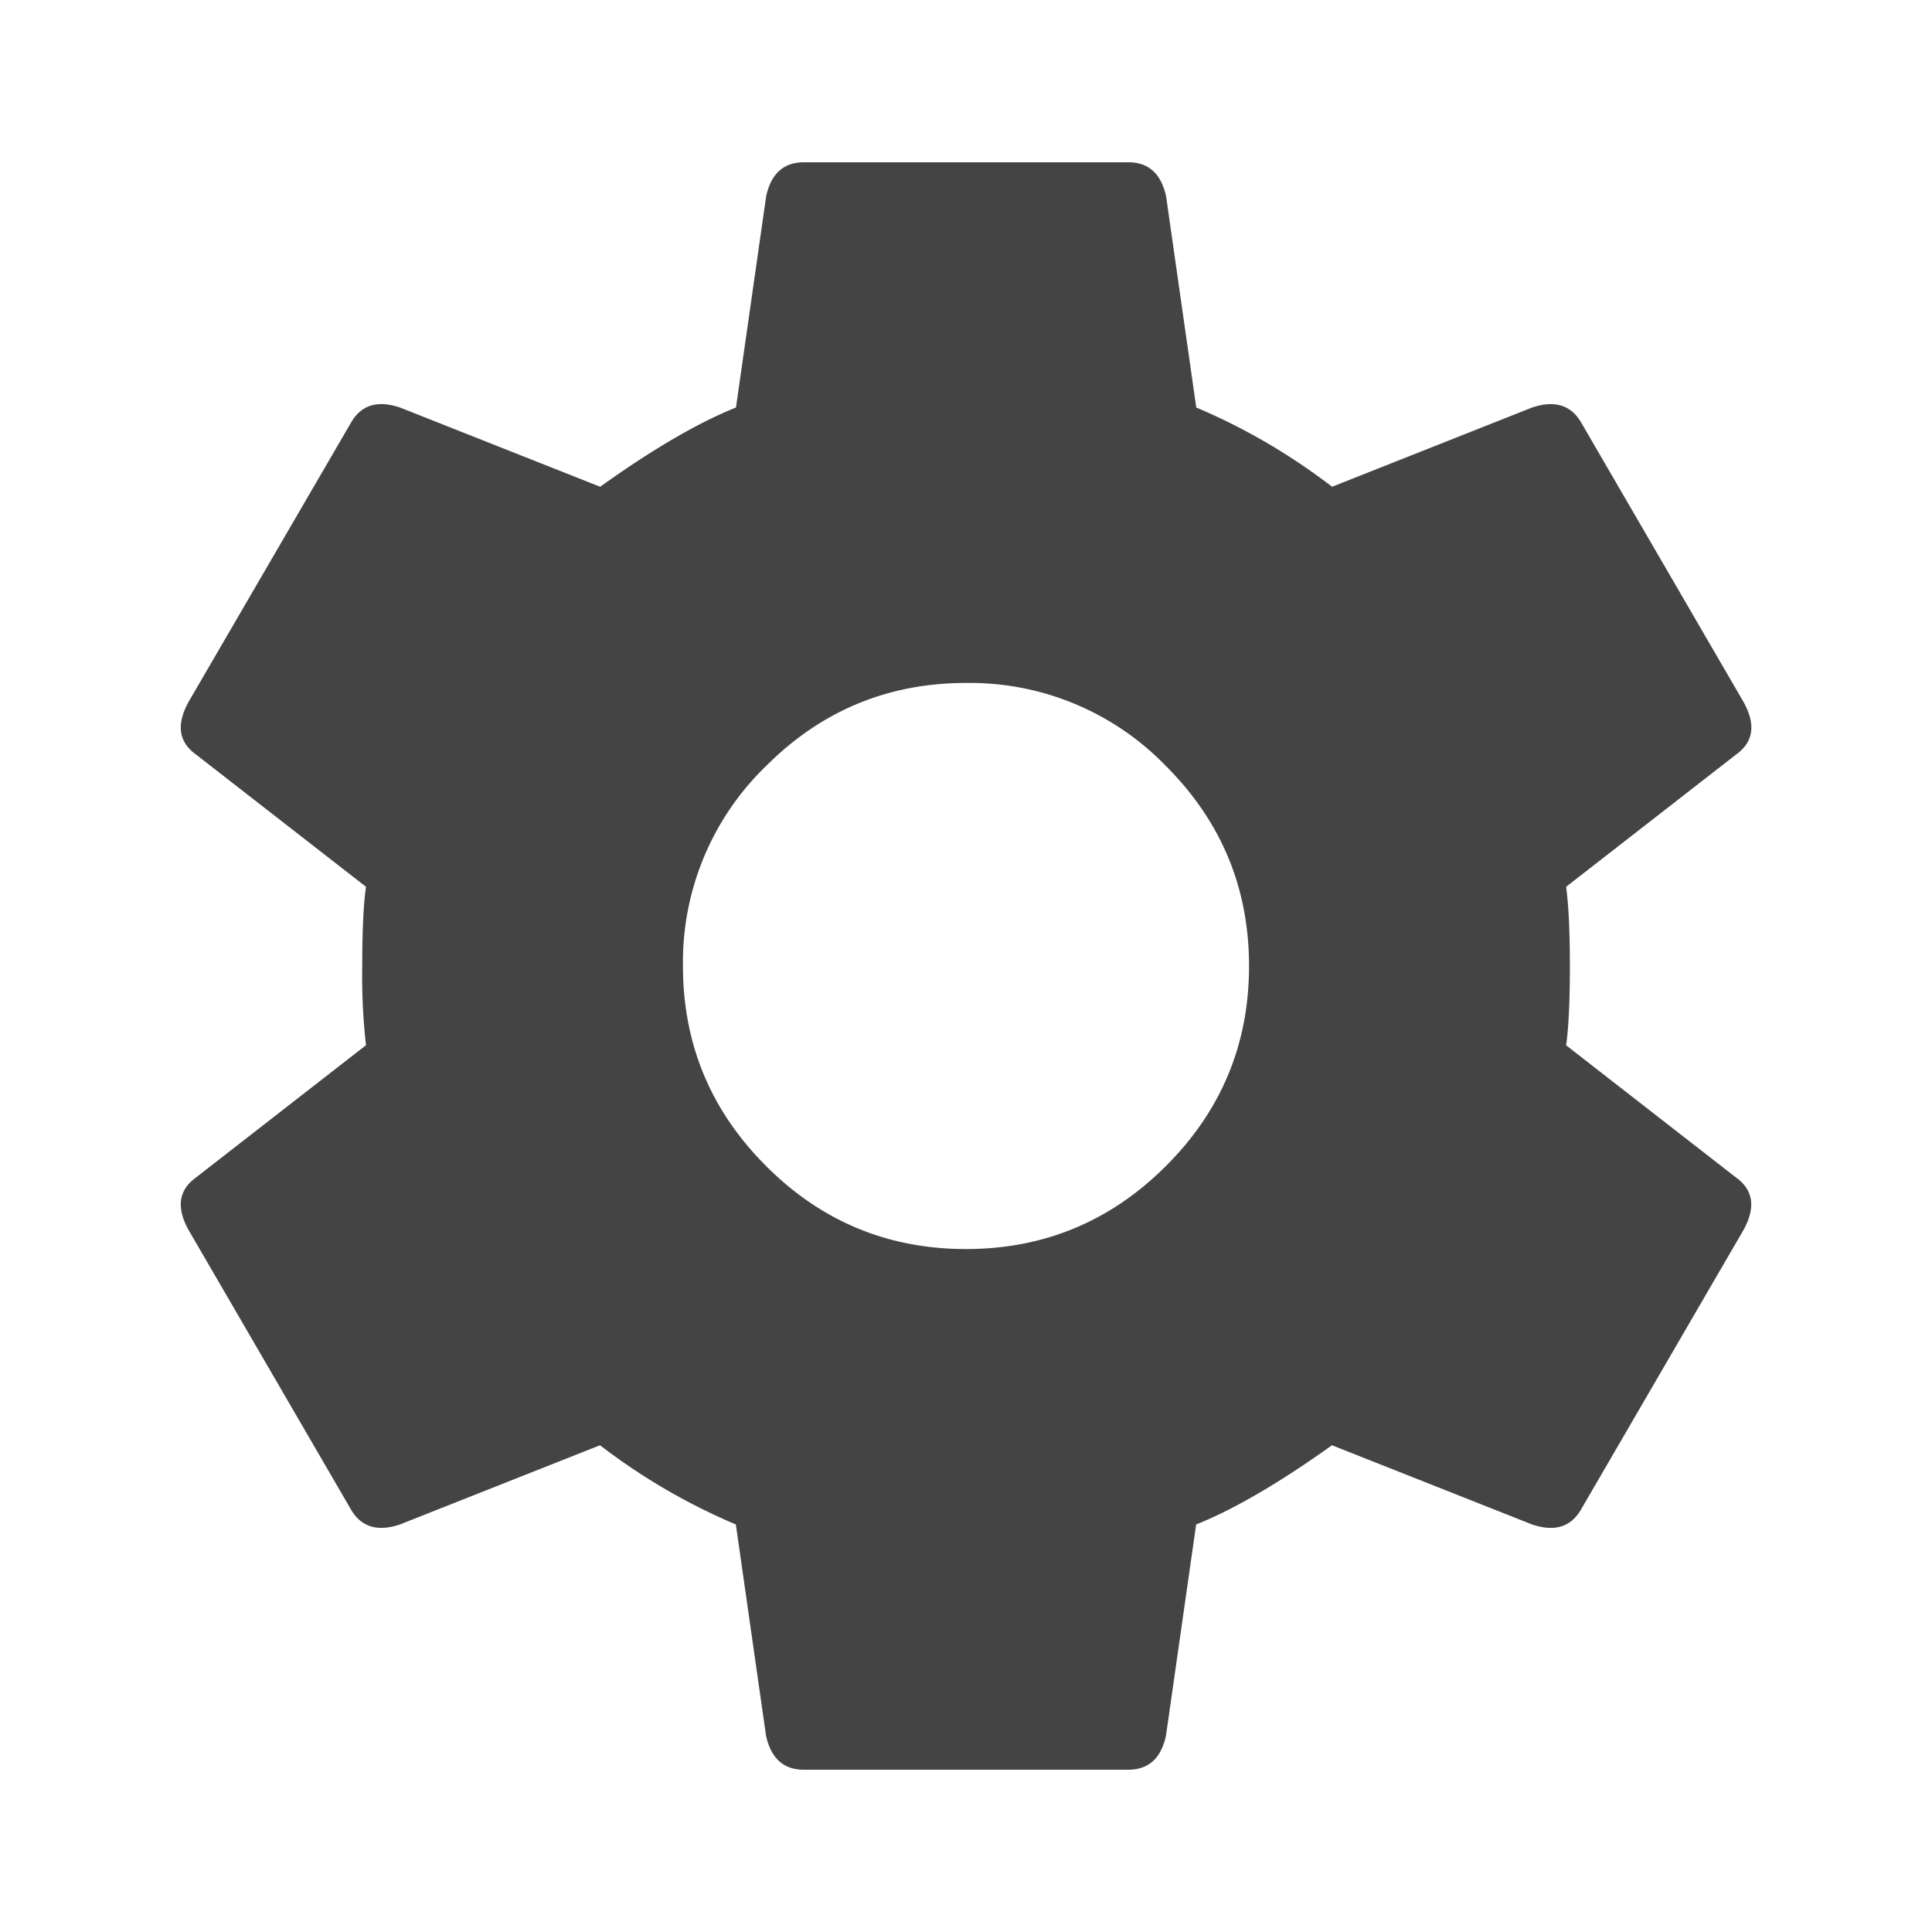<svg xmlns="http://www.w3.org/2000/svg" width="16" height="16">
    <path fill="#444" fill-rule="evenodd" d="M8 10.344c.646 0 1.198-.23 1.656-.688.459-.458.688-1.01.688-1.656 0-.646-.23-1.198-.688-1.656A2.258 2.258 0 0 0 8 5.656c-.646 0-1.198.23-1.656.688A2.258 2.258 0 0 0 5.656 8c0 .646.23 1.198.688 1.656.458.459 1.01.688 1.656.688zm4.969-1.688l1.406 1.094c.146.104.167.25.063.438L13.094 12.5c-.084.146-.219.188-.406.125l-1.657-.656c-.437.312-.812.531-1.125.656l-.25 1.75c-.041.188-.146.281-.312.281H6.656c-.166 0-.27-.093-.312-.281l-.25-1.75a5.116 5.116 0 0 1-1.125-.656l-1.657.656c-.187.063-.322.02-.406-.125l-1.344-2.313c-.104-.187-.083-.333.063-.437l1.406-1.094A5.05 5.05 0 0 1 3 8c0-.292.01-.51.031-.656L1.625 6.25c-.146-.104-.167-.25-.063-.438L2.907 3.5c.084-.146.219-.188.406-.125l1.657.656c.437-.312.812-.531 1.125-.656l.25-1.75c.041-.188.146-.281.312-.281h2.688c.166 0 .27.093.312.281l.25 1.75c.396.167.771.385 1.125.656l1.656-.656c.188-.063.323-.02.407.125l1.344 2.313c.104.187.083.333-.063.437l-1.406 1.094c.02.146.031.364.031.656 0 .292-.01.51-.031.656z"/>
</svg>
